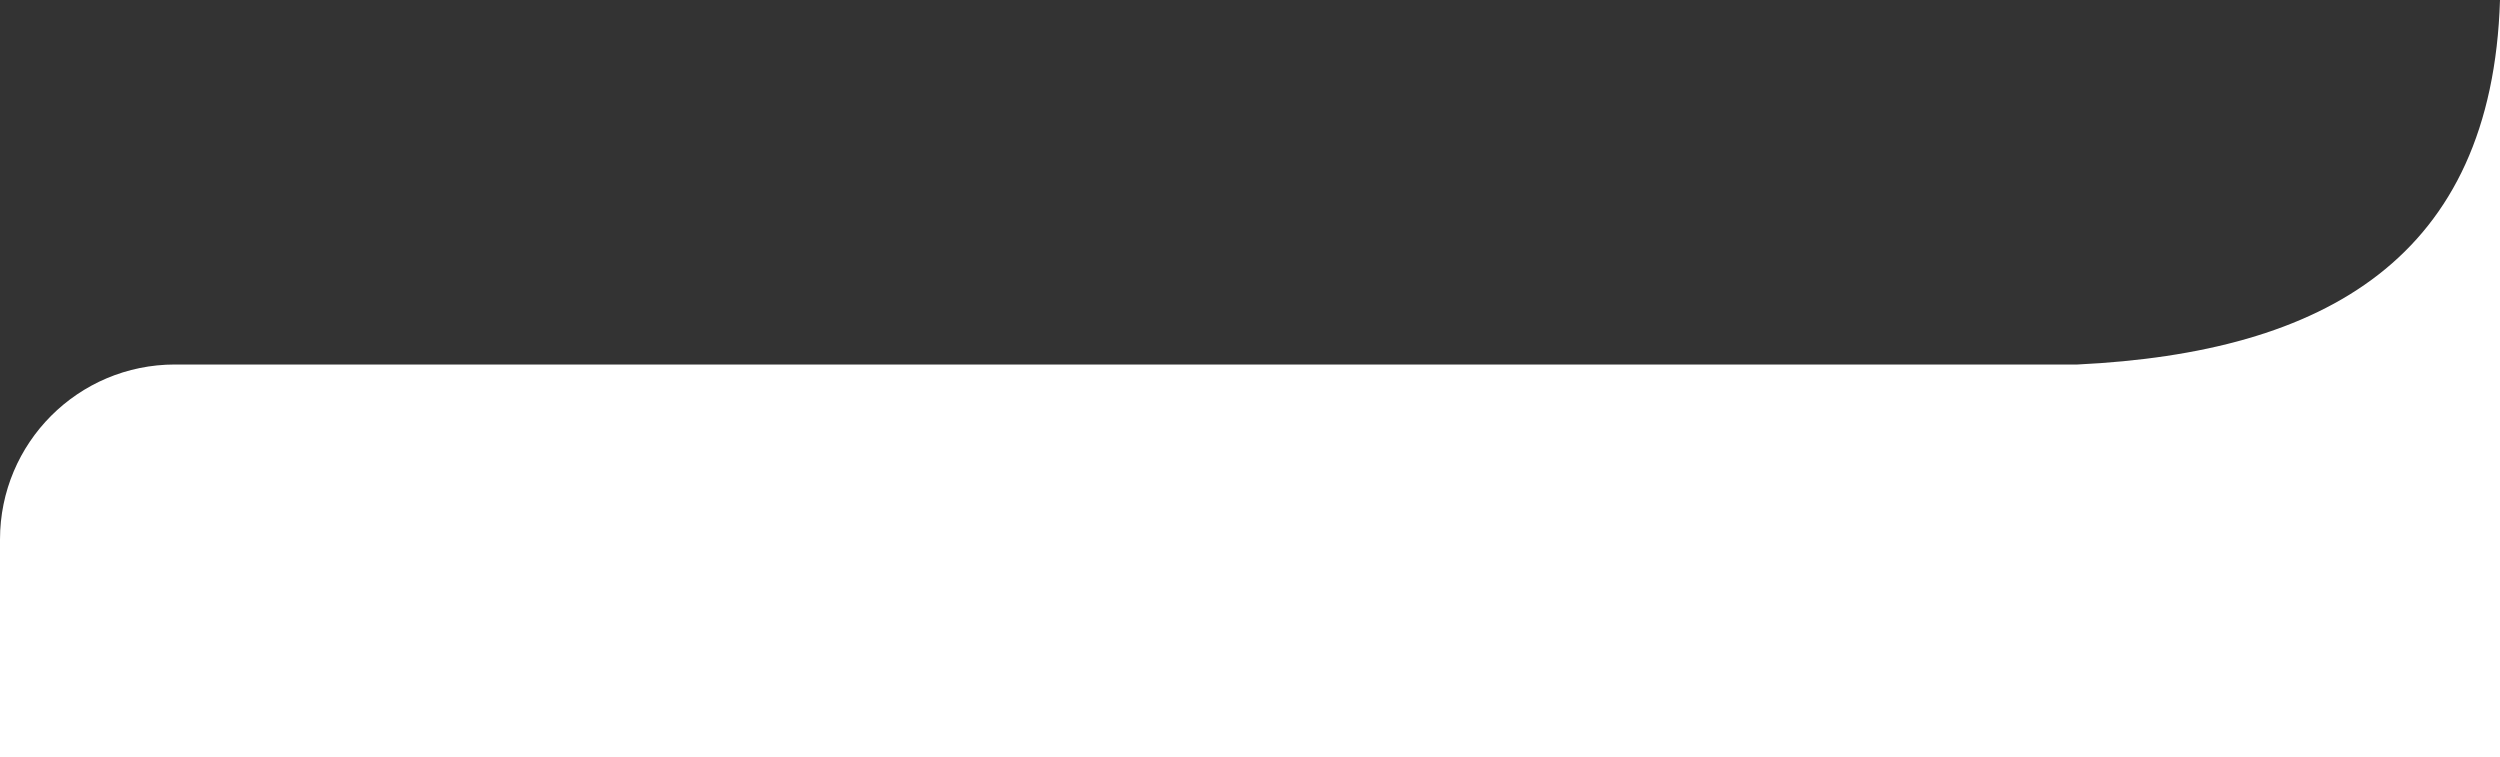 <?xml version="1.0" encoding="UTF-8"?><svg id="uuid-b60e93fa-2e99-42b9-aaf6-ad5857a180b4" xmlns="http://www.w3.org/2000/svg" viewBox="0 0 500 151.4"><rect x="0" y="0" width="500" height="151.4" fill="#333333" stroke="none"/><defs><style>.uuid-287f3d73-a2ff-44f9-bb39-9046dff37125{fill:#fff;}</style></defs><path class="uuid-287f3d73-a2ff-44f9-bb39-9046dff37125" d="M500,151.4H0v-43.5c0-19.3,15.6-35,35-35H415.5c49.5-2.4,82.9-21.3,84.5-72.9V151.4Z"/></svg>